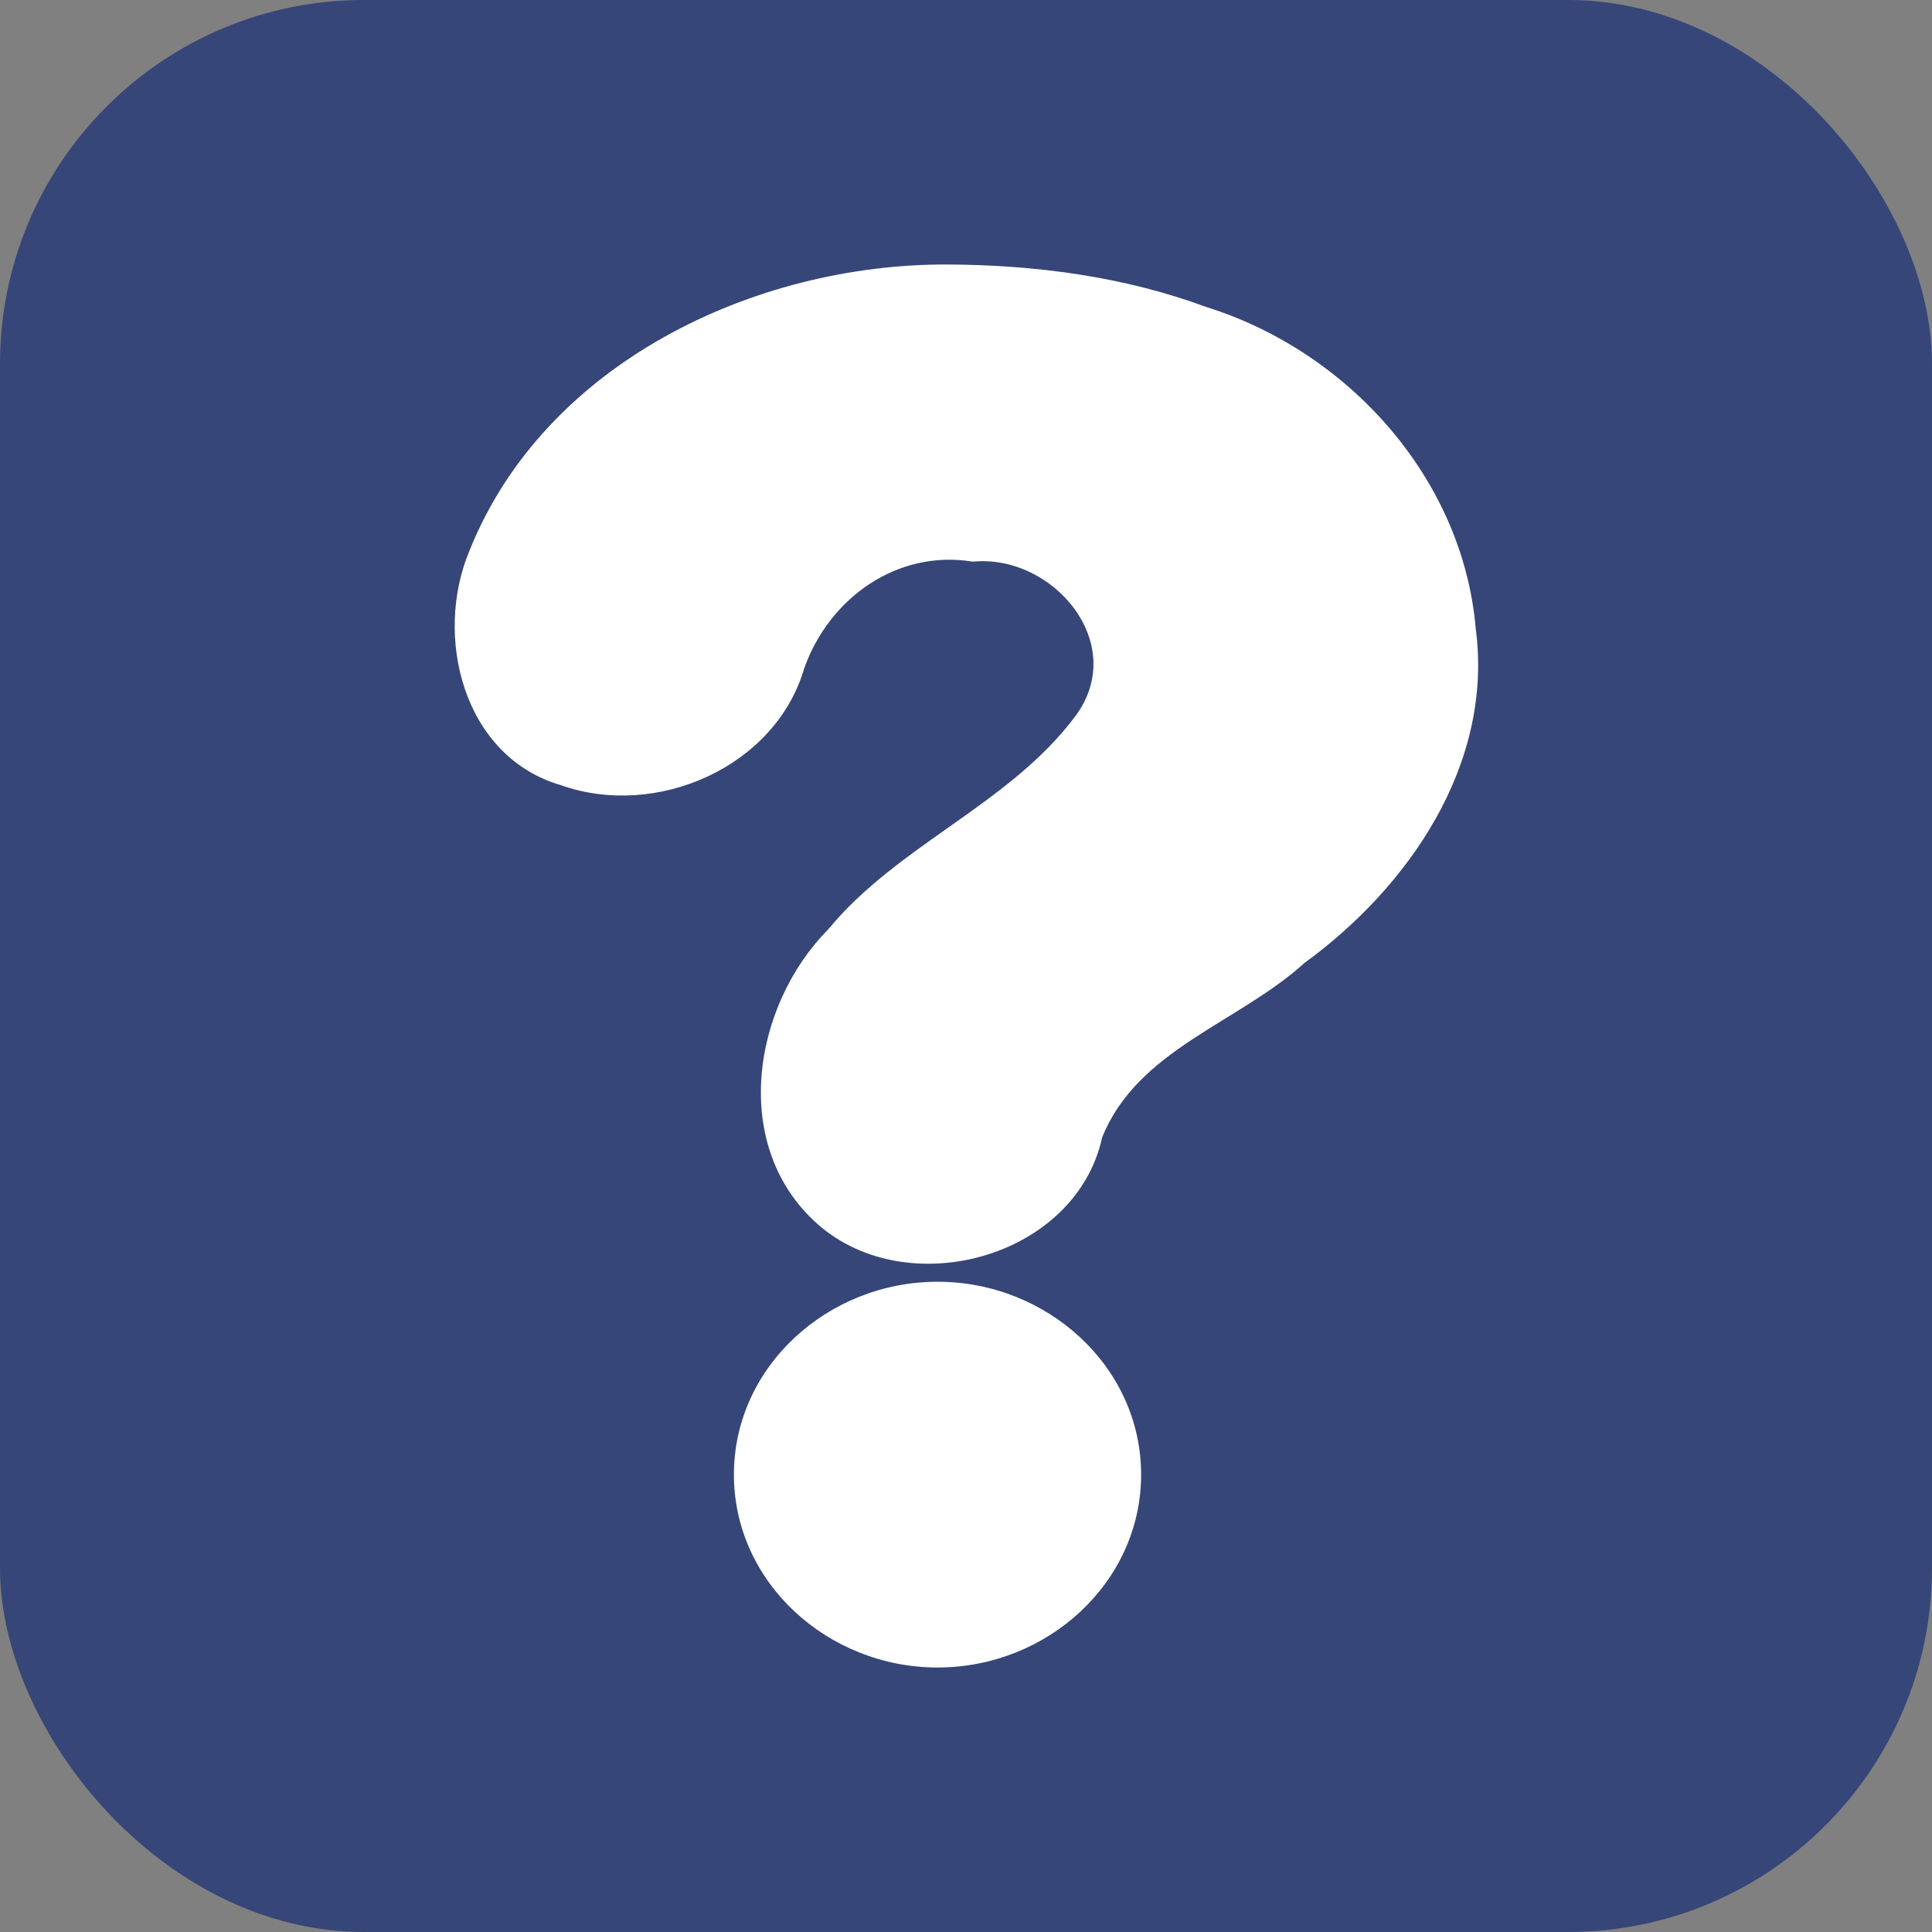 <?xml version="1.0" encoding="UTF-8" standalone="no"?>
<svg
   xmlns:dc="http://purl.org/dc/elements/1.1/"
   xmlns:cc="http://creativecommons.org/ns#"
   xmlns:rdf="http://www.w3.org/1999/02/22-rdf-syntax-ns#"
   xmlns:svg="http://www.w3.org/2000/svg"
   xmlns="http://www.w3.org/2000/svg"
   id="svg8"
   version="1.1"
   viewBox="0 0 105.36 105.36"
   height="105.36mm"
   width="105.36mm">
  <rect x="0" y="0" width="105.36" height="105.36" fill="#808080" stroke="none"/>
  <defs
     id="defs2" />
  <rect
     x="0"
     y="-1.4210855e-14"
     width="105.36"
     height="105.36"
     rx="19.844"
     id="rect4"
     style="opacity:1;fill:#364678;fill-opacity:1" />
  <path
     d="m 51.644,14.424 c -10.537,-0.033 -21.942,5.399 -26.032,15.583 -1.992,4.721 -0.337,11.287 5.003,12.82 5.165,1.827 11.665,-0.977 13.243,-6.382 1.358,-3.827 5.064,-6.49 9.19,-5.816 4.374,-0.427 8.527,4.461 5.607,8.411 -3.595,4.827 -9.666,7.002 -13.496,11.65 -4.16,4.214 -5.344,11.855 -0.555,16.08 4.909,4.315 14.062,1.818 15.5,-4.738 1.917,-4.793 7.438,-6.252 11.019,-9.507 5.721,-4.16 10.328,-10.86 9.356,-18.235 -0.699,-8.207 -6.955,-15.128 -14.69,-17.546 -4.512,-1.67 -9.351,-2.301 -14.144,-2.32 z m -0.515,55.475 c -5.991,0 -11.106,4.637 -11.106,10.517 0,5.884 5.117,10.52 11.106,10.52 5.99,0 11.101,-4.639 11.101,-10.52 0,-5.883 -5.116,-10.517 -11.101,-10.517 z"
     style="fill:#ffffff;stroke:none;stroke-width:5.236;stroke-miterlimit:4;stroke-dasharray:none"
     id="path814" />
  <g
     transform="matrix(1.94,0,0,1.94,22.795,21.895)"
     id="g818" />
  <g
     transform="matrix(1.94,0,0,1.94,22.795,21.895)"
     id="g820" />
  <g
     transform="matrix(1.94,0,0,1.94,22.795,21.895)"
     id="g822" />
  <g
     transform="matrix(1.94,0,0,1.94,22.795,21.895)"
     id="g824" />
  <g
     transform="matrix(1.94,0,0,1.94,22.795,21.895)"
     id="g826" />
  <g
     transform="matrix(1.94,0,0,1.94,22.795,21.895)"
     id="g828" />
  <g
     transform="matrix(1.94,0,0,1.94,22.795,21.895)"
     id="g830" />
  <g
     transform="matrix(1.94,0,0,1.94,22.795,21.895)"
     id="g832" />
  <g
     transform="matrix(1.94,0,0,1.94,22.795,21.895)"
     id="g834" />
  <g
     transform="matrix(1.94,0,0,1.94,22.795,21.895)"
     id="g836" />
  <g
     transform="matrix(1.94,0,0,1.94,22.795,21.895)"
     id="g838" />
  <g
     transform="matrix(1.94,0,0,1.94,22.795,21.895)"
     id="g840" />
  <g
     transform="matrix(1.94,0,0,1.94,22.795,21.895)"
     id="g842" />
  <g
     transform="matrix(1.94,0,0,1.94,22.795,21.895)"
     id="g844" />
  <g
     transform="matrix(1.94,0,0,1.94,22.795,21.895)"
     id="g846" />
</svg>
